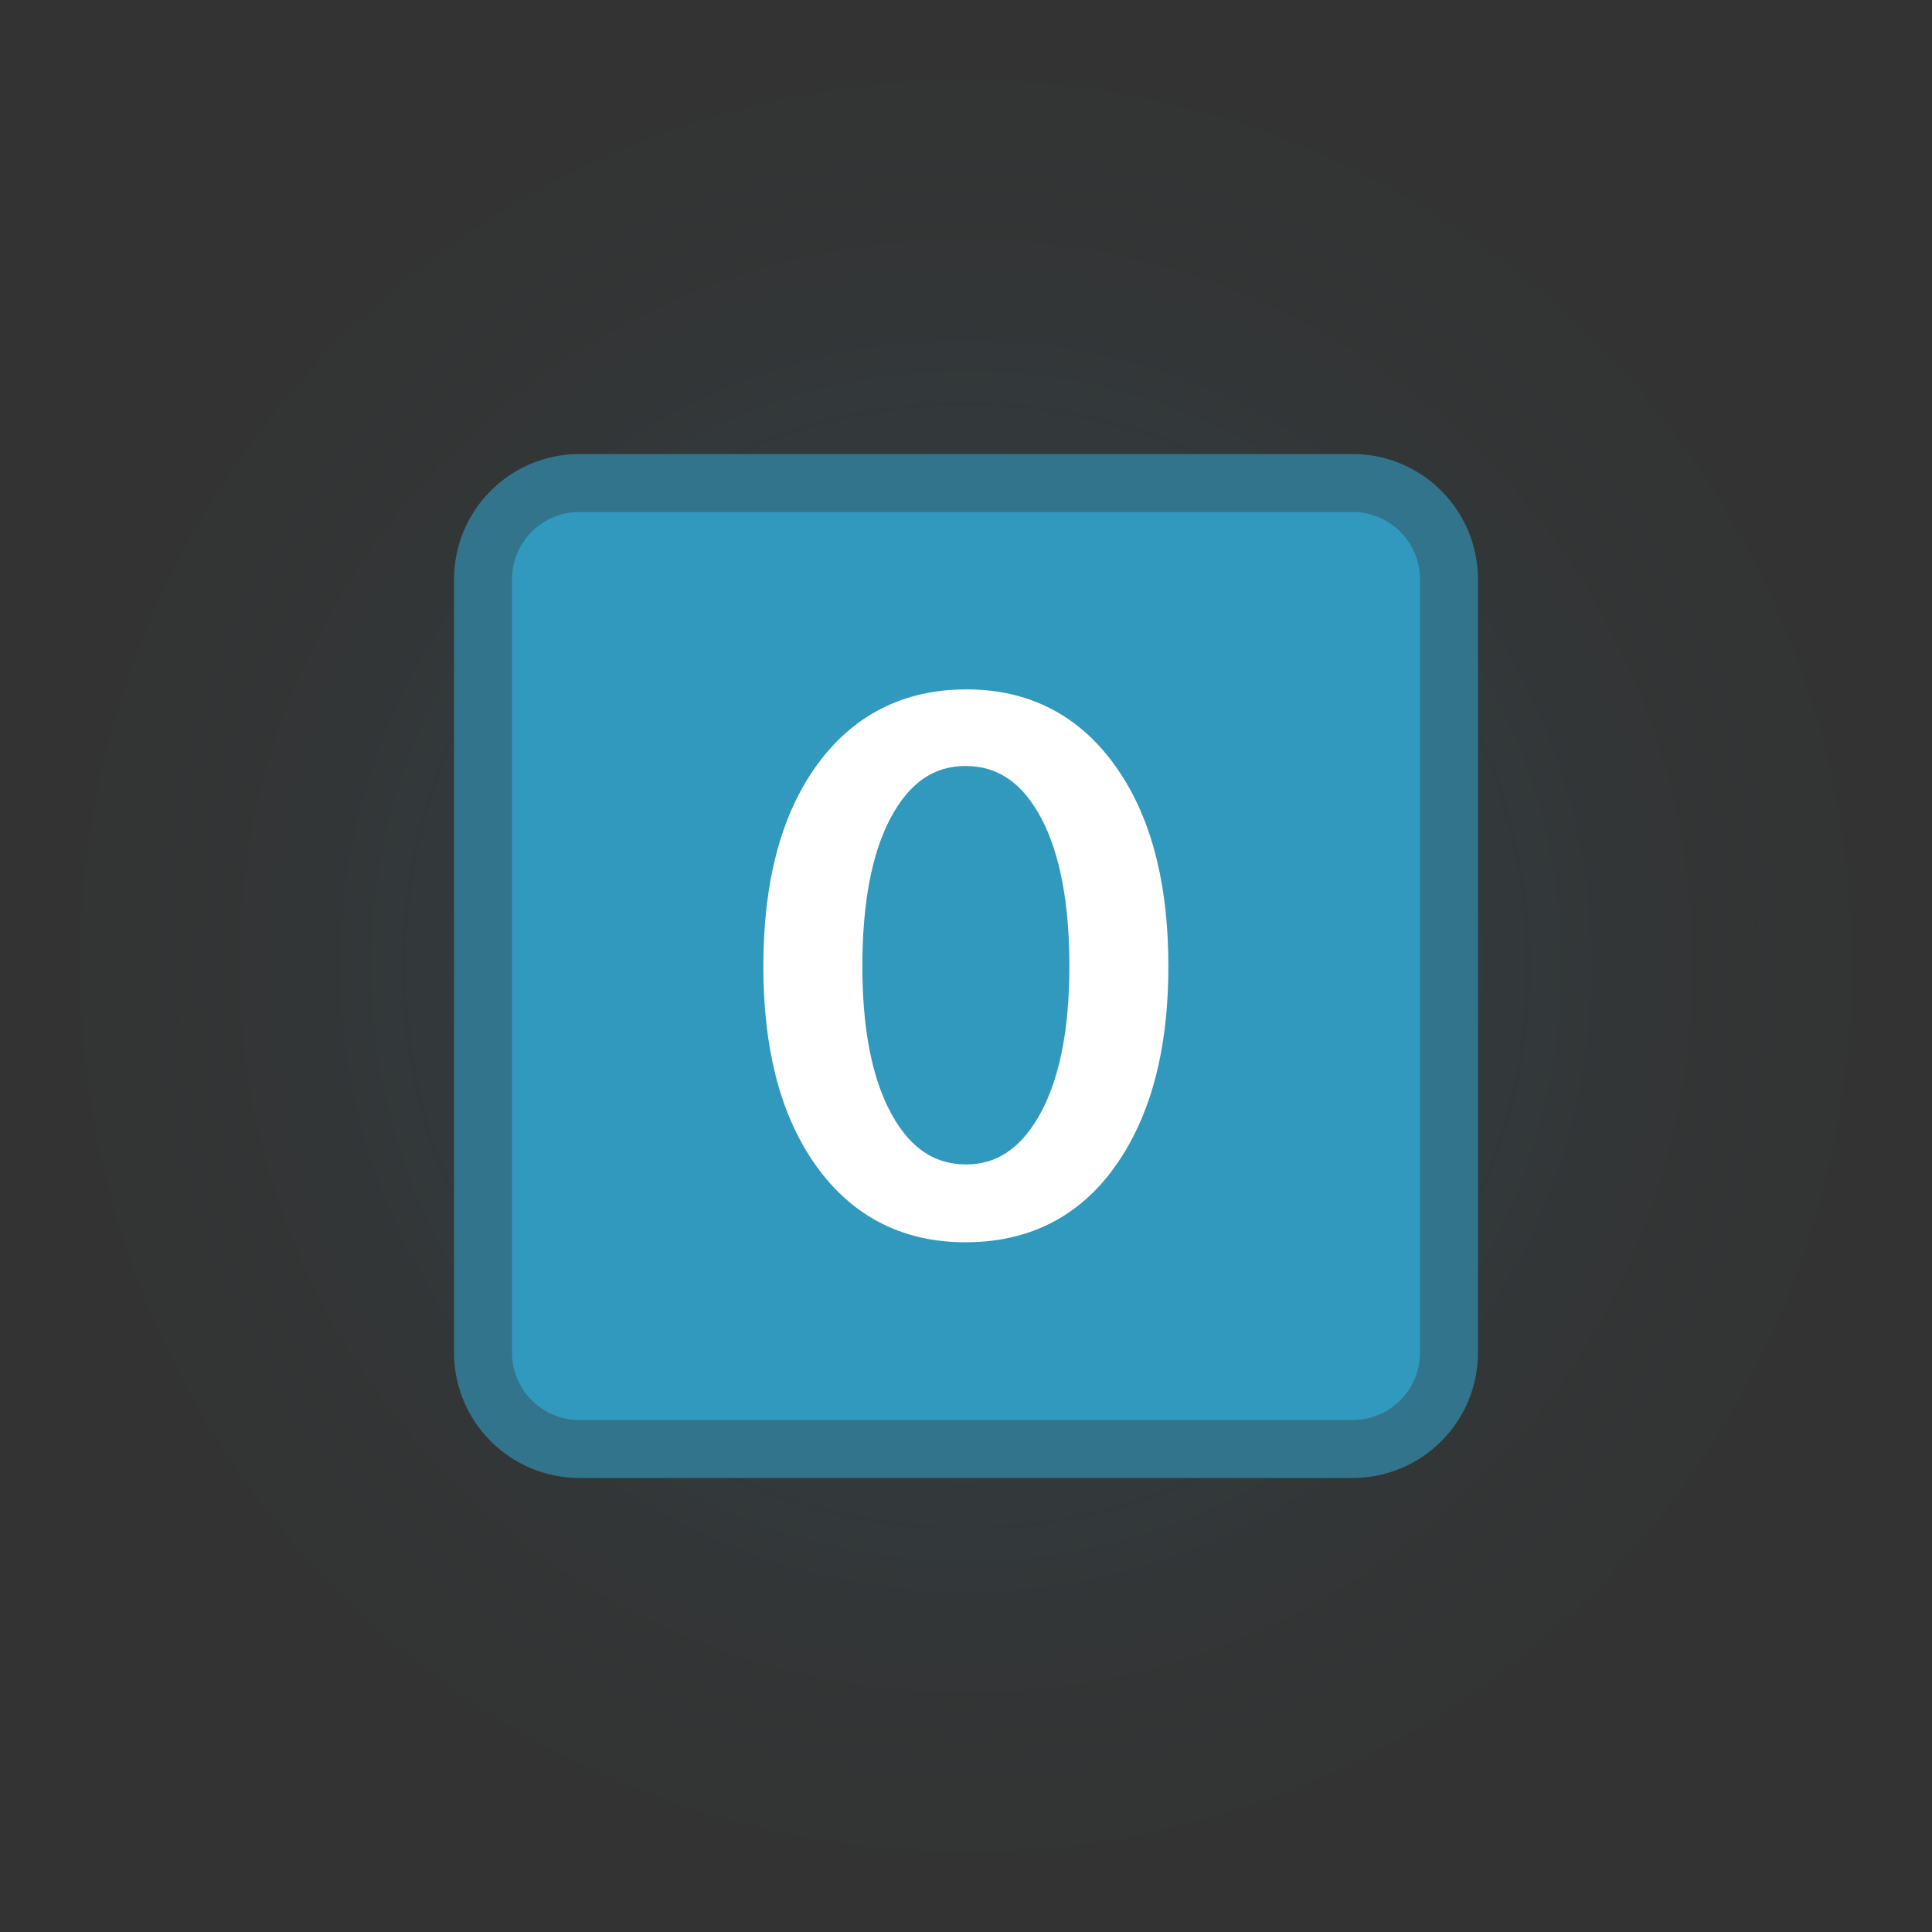 <svg xmlns="http://www.w3.org/2000/svg" viewBox="0 0 400 400" version="1.1" height="400" width="400">
 <rect x="0" y="0" width="400" height="400" fill="#333333" stroke="none"/>
 <defs>
  <radialGradient gradientUnits="userSpaceOnUse" gradientTransform="translate(-40,20)" r="200" cy="180" cx="240" id="color-1-3">
   <stop offset="0" stop-color="#3299be"></stop>
   <stop offset=".4" stop-color="#3299be"></stop>
   <stop offset=".55" stop-opacity=".561" stop-color="#3299be"></stop>
   <stop offset=".7" stop-opacity=".251" stop-color="#3299be"></stop>
   <stop offset=".85" stop-opacity=".059" stop-color="#3299be"></stop>
   <stop offset="1" stop-opacity="0" stop-color="#3299be"></stop>
  </radialGradient>
 </defs>
 <path style="mix-blend-mode:normal" stroke-width="0" stroke-miterlimit="10" fill="none" d="m0 400v-400h400v400z"></path>
 <path style="mix-blend-mode:normal" stroke-miterlimit="10" opacity=".1" fill-rule="evenodd" fill="url(#color-1-3)" d="m0 200c0-110.46 89.543-200 200-200s200 89.543 200 200-89.543 200-200 200-200-89.543-200-200z"></path>
 <path style="mix-blend-mode:normal" stroke-width="12" stroke="#32748b" fill-rule="evenodd" fill="#3299be" d="m120 100h160c11.08 0 20 8.92 20 20v160c0 11.08-8.92 20-20 20h-160c-11.08 0-20-8.92-20-20v-160c0-11.08 8.92-20 20-20z"></path>
 <path style="font-feature-settings:normal;font-variant-alternates:normal;font-variant-caps:normal;font-variant-east-asian:normal;font-variant-ligatures:normal;font-variant-numeric:normal;font-variant-position:normal;font-variation-settings:normal;inline-size:0;isolation:auto;mix-blend-mode:normal;shape-margin:0;shape-padding:0;text-decoration-color:#000000;text-decoration-line:none;text-decoration-style:solid;text-indent:0;text-orientation:mixed;text-transform:none;white-space:normal" stop-color="#000000" shape-rendering="auto" image-rendering="auto" fill="#fff" color-rendering="auto" color="#000000" d="m200.1 142.73c-13.116 0-23.62 5.373-31.17 15.951h-0.002v0.002c-7.29 10.232-10.885 24.053-10.885 41.379 0 16.678 3.357 30.1 10.162 40.197 7.544 11.227 18.233 16.941 31.701 16.941 14.996 0 26.455-6.906 33.939-20.43v-0.002c5.391-9.687 8.053-21.935 8.053-36.707 0-16.156-3.138-29.267-9.5-39.271l-0.002-0.002c-7.58-11.961-18.474-18.059-32.297-18.059zm-0.193 15.857h0.002c6.726 0 11.879 3.543 15.807 11.064 3.756 7.265 5.686 17.405 5.686 30.41 0 13.685-2.231 24.169-6.562 31.457h0.002c-3.875 6.5-8.706 9.566-14.805 9.566-6.969 0-12.267-3.82-16.244-11.941l-0.002-0.002c-3.47-7.15-5.248-16.846-5.248-29.08 0-13.09 1.953-23.273 5.75-30.535v-0.002l0.002-0.002c3.928-7.436 9.02-10.936 15.613-10.936z"></path>
</svg>
